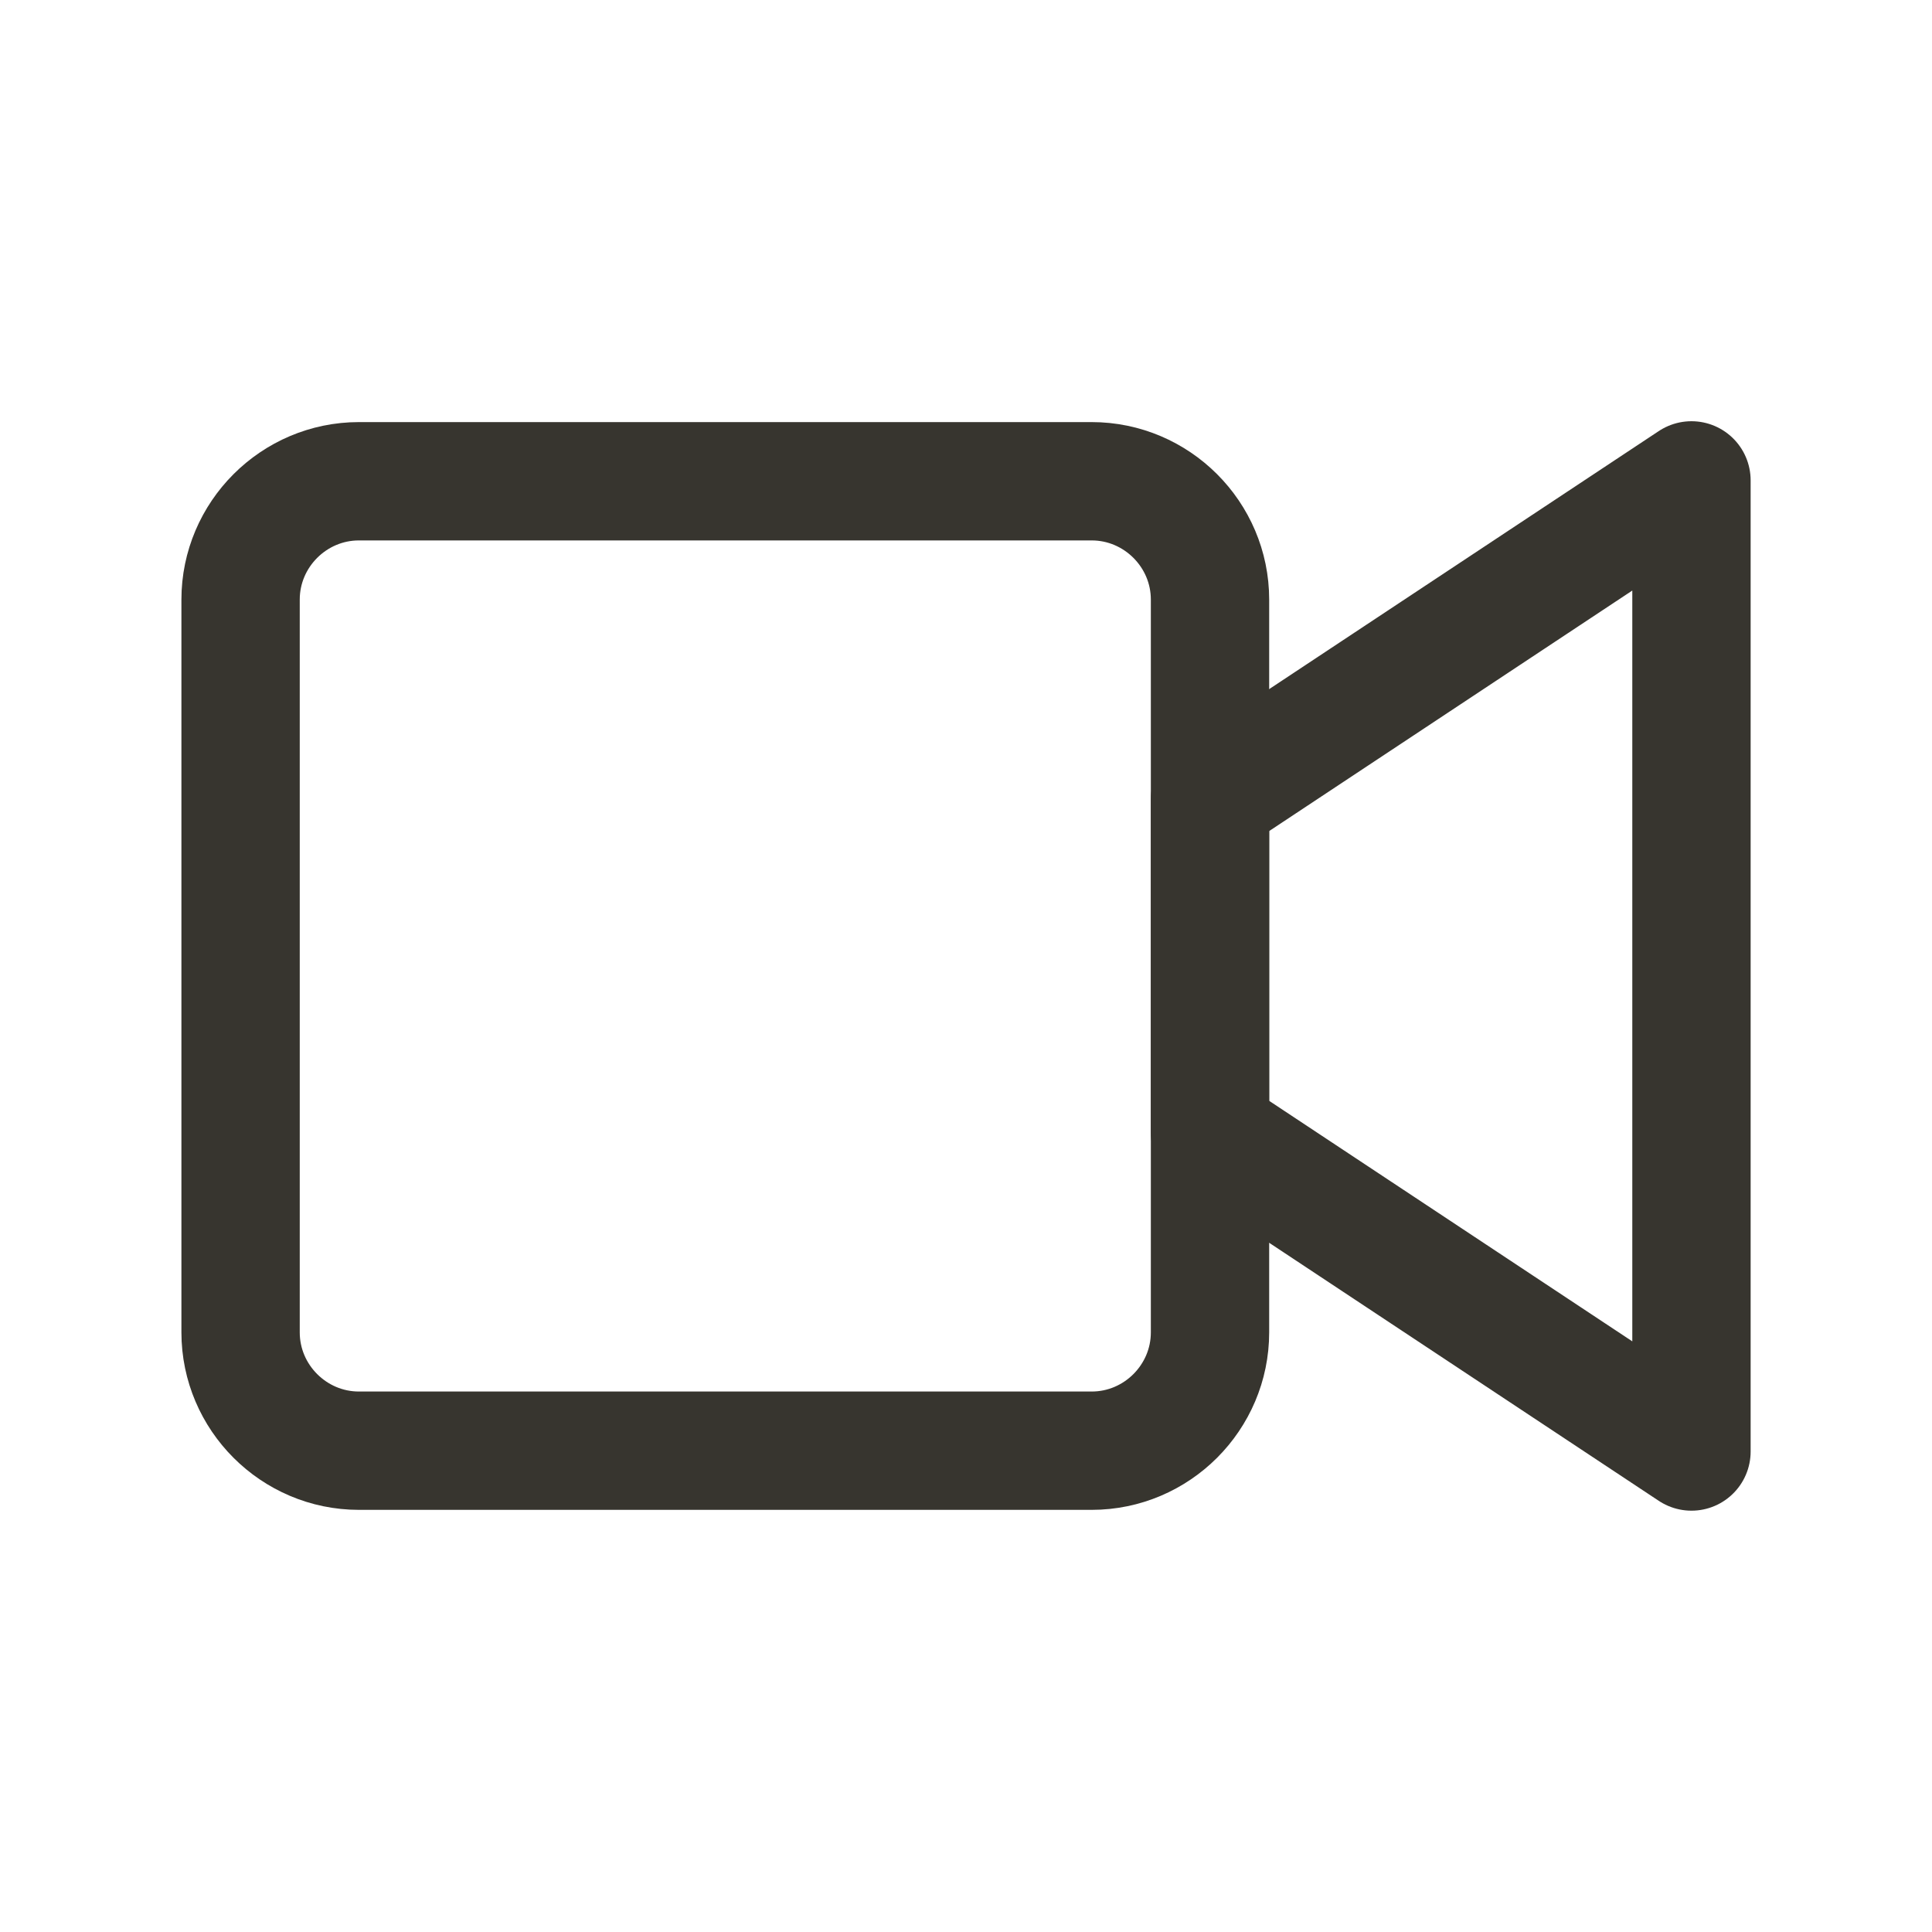<!-- Generated by IcoMoon.io -->
<svg version="1.1" xmlns="http://www.w3.org/2000/svg" width="40" height="40" viewBox="0 0 40 40">
<title>ut-video</title>
<path fill="none" stroke-linejoin="round" stroke-linecap="round" stroke-miterlimit="10" stroke-width="2.45" stroke="#37352f" d="M35.020 9.946l-9.968 6.602v6.902l9.968 6.602z"></path>
<path fill="none" stroke-linejoin="round" stroke-linecap="round" stroke-miterlimit="10" stroke-width="2.45" stroke="#37352f" d="M22.602 9.964h-15.171c-1.348 0-2.45 1.103-2.45 2.45v15.171c0 1.348 1.103 2.45 2.45 2.45h15.171c1.348 0 2.45-1.103 2.45-2.45v-15.171c0-1.348-1.103-2.45-2.45-2.45z"></path>
</svg>
